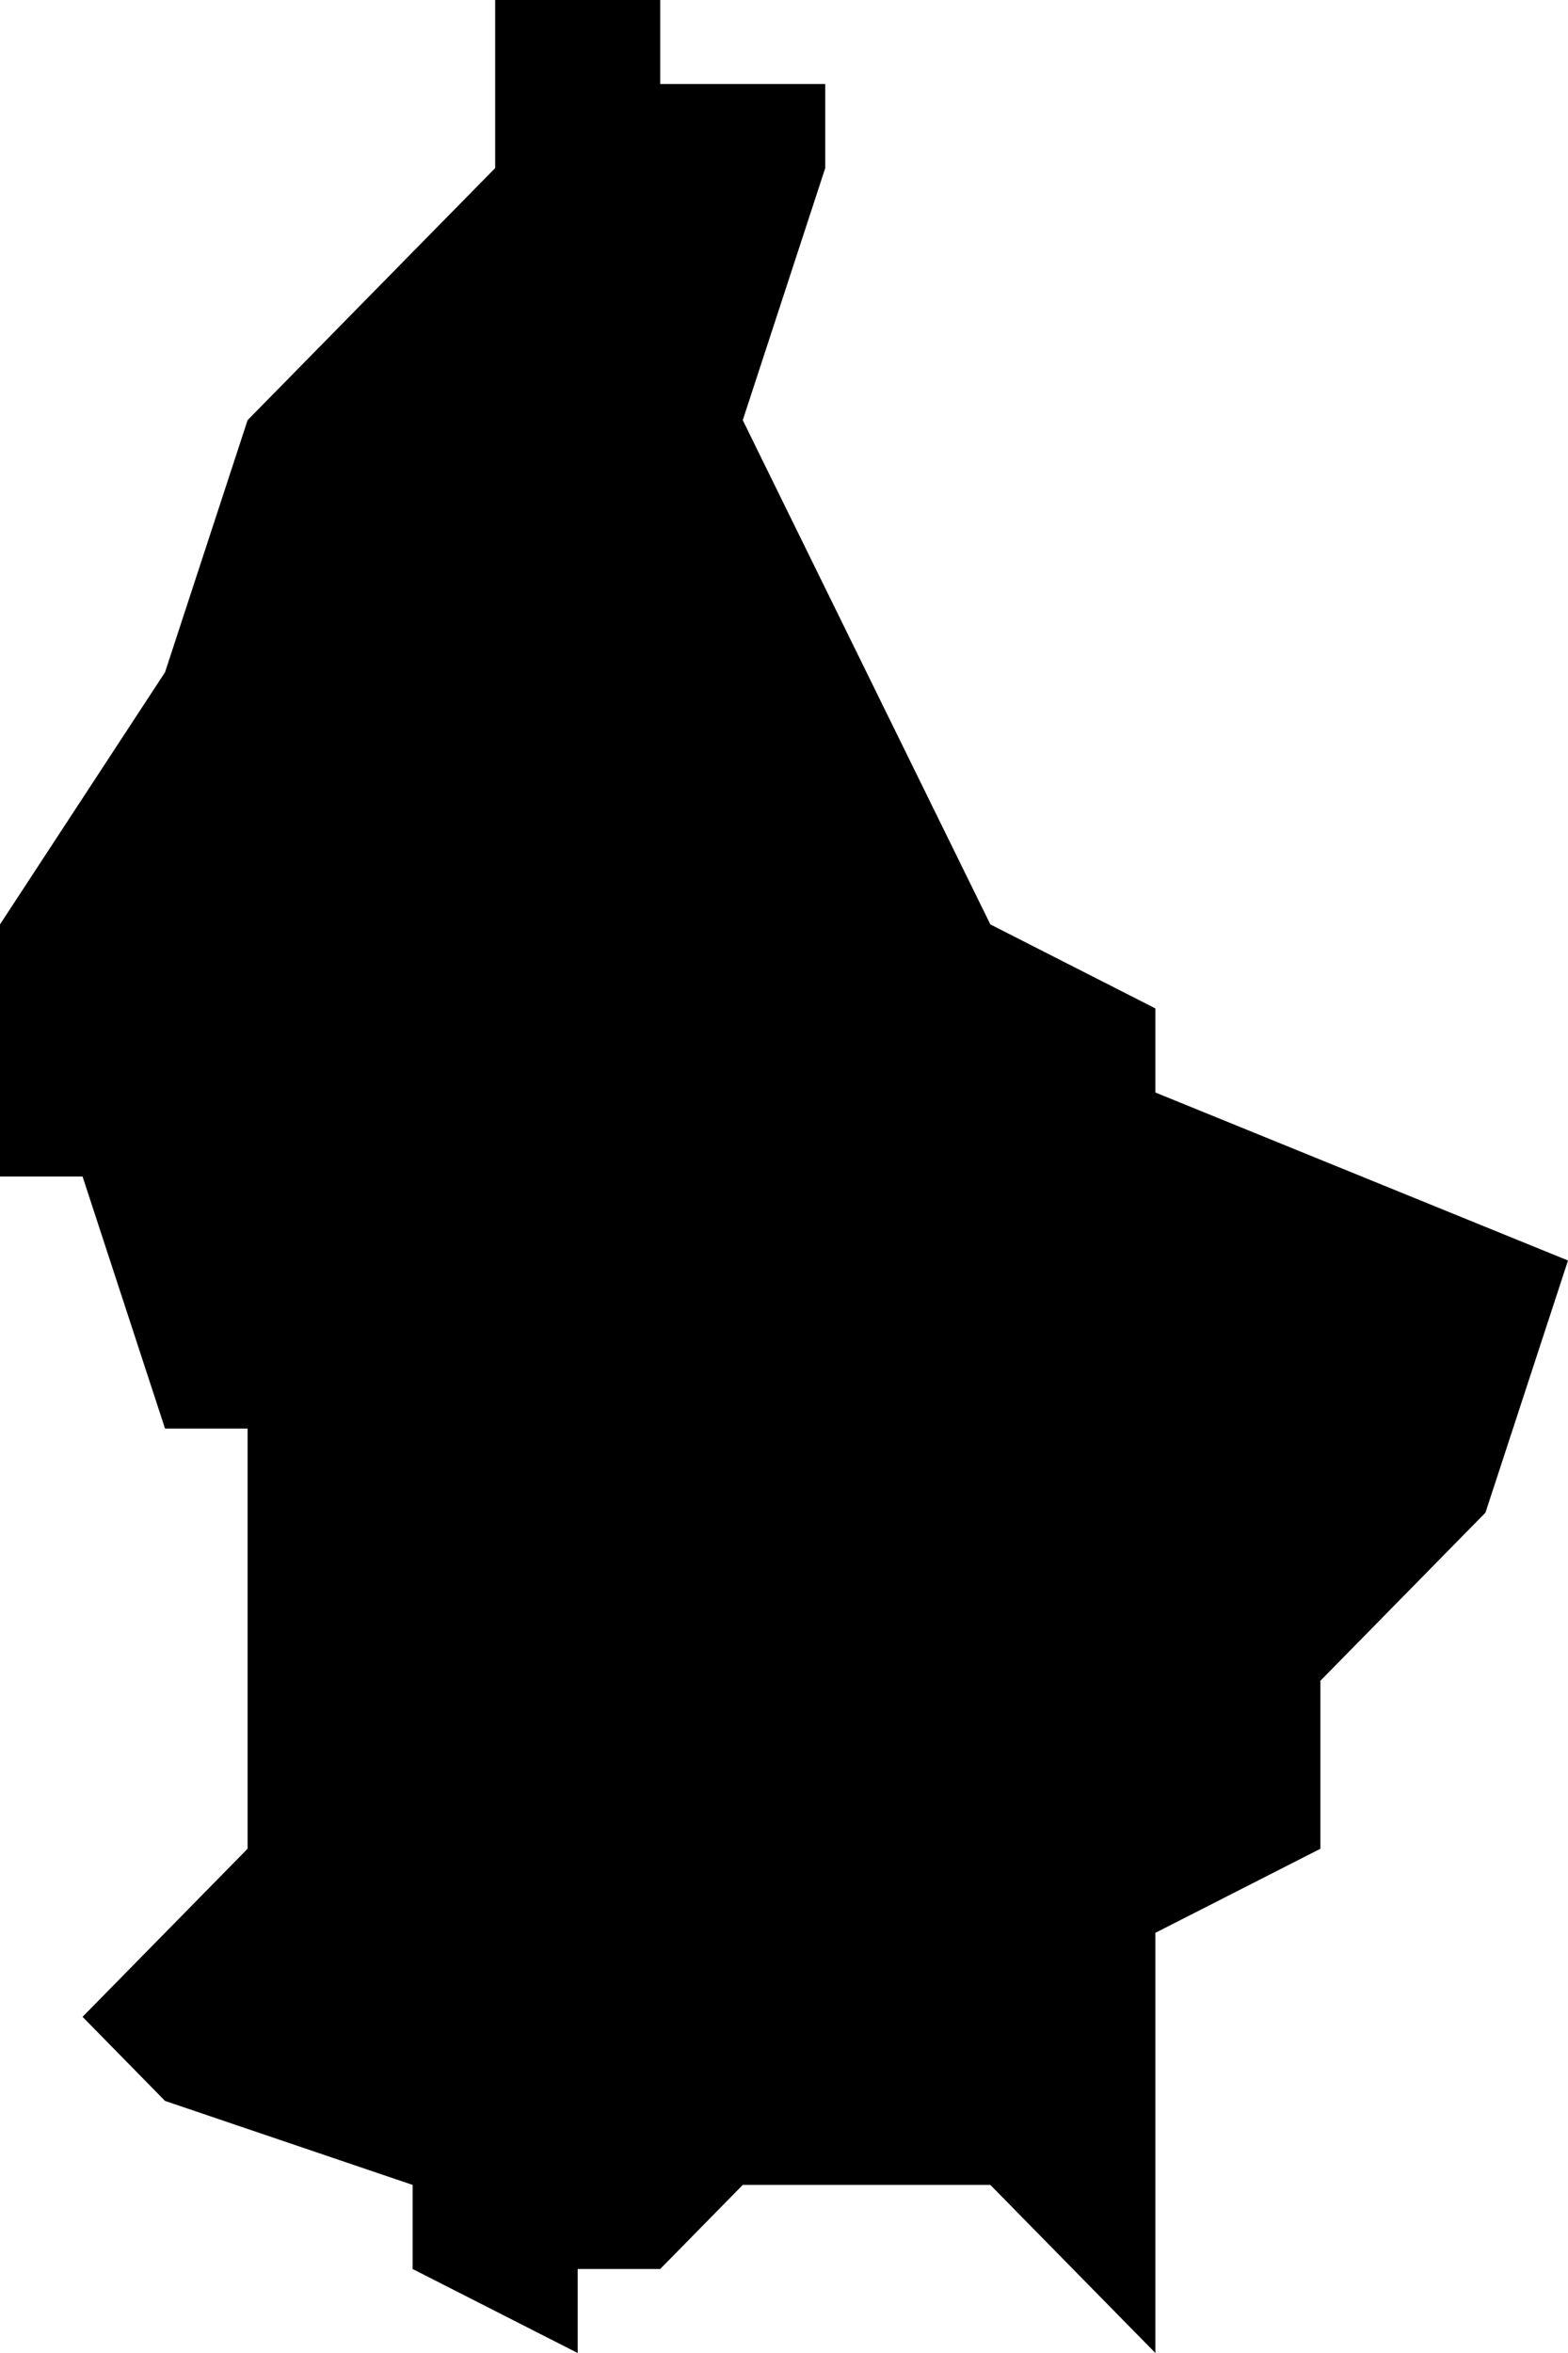 <?xml version="1.0" encoding="UTF-8"?>
<svg width="20px" height="30px" viewBox="0 0 20 30" version="1.1" xmlns="http://www.w3.org/2000/svg" xmlns:xlink="http://www.w3.org/1999/xlink">
    <!-- Generator: Sketch 52.1 (67048) - http://www.bohemiancoding.com/sketch -->
    <title>Shape</title>
    <desc>Created with Sketch.</desc>
    <g id="Pages" stroke="none" stroke-width="1" fill="none" fill-rule="evenodd">
        <g id="side-menu" transform="translate(-18, -72)" fill="#000" fill-rule="nonzero">
            <polygon id="Shape" points="32.737 85.929 32.737 84.857 30.632 83.786 29.579 81.643 27.474 77.357 28.526 74.143 28.526 73.071 27.474 73.071 26.421 73.071 26.421 72 24.316 72 24.316 74.143 23.263 75.214 21.158 77.357 20.105 80.571 18 83.786 18 87 19.053 87 20.105 90.214 21.158 90.214 21.158 95.571 19.053 97.714 20.105 98.786 23.263 99.857 23.263 100.929 25.368 102 25.368 100.929 26.421 100.929 27.474 99.857 30.632 99.857 32.737 102 32.737 96.643 34.842 95.571 34.842 93.429 36.947 91.286 38 88.071"></polygon>
        </g>
    </g>
</svg>
